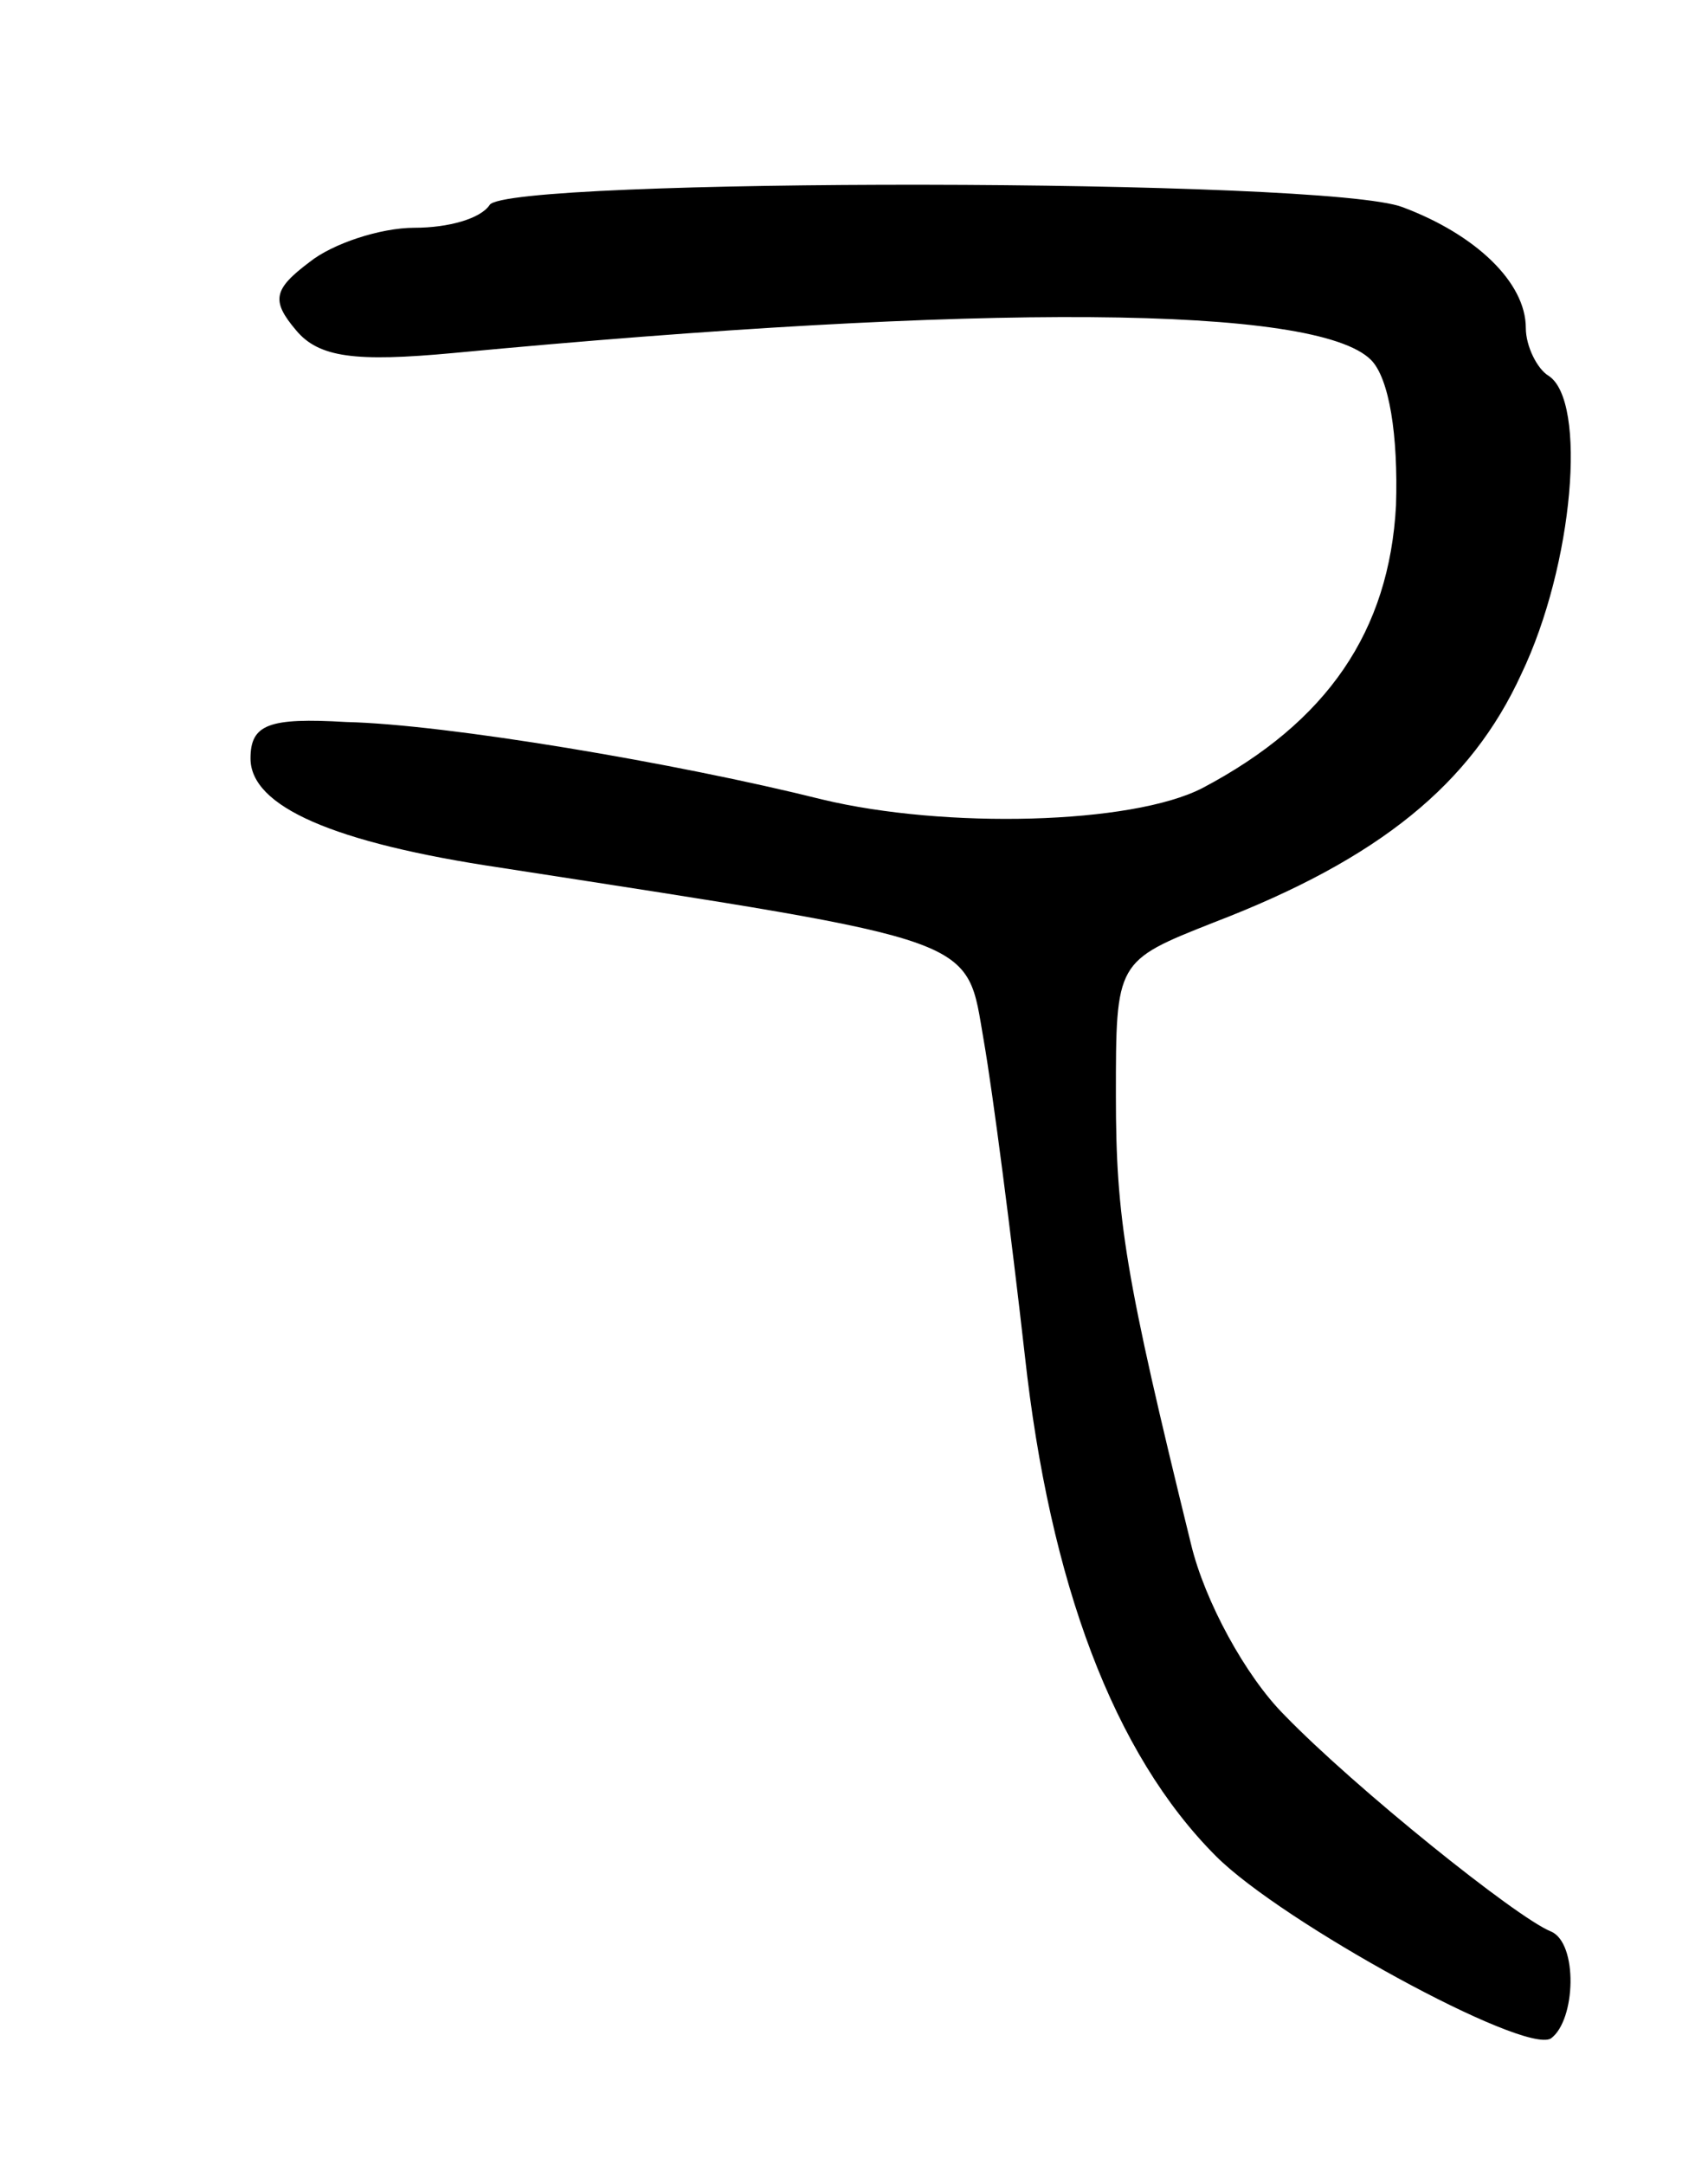 <svg version="1.0" xmlns="http://www.w3.org/2000/svg"
 width="75pt" height="95pt" viewBox="0 0 75 95"
 preserveAspectRatio="xMidYMid meet">
<g transform="translate(0,95) scale(0.1,-0.1)"
fill="#000000" stroke="none">
<path d="M215 860 c-4 -6 -18 -10 -33 -10 -15 0 -36 -7 -46 -15 -16 -12 -17
-17 -6 -30 10 -12 26 -14 69 -10 233 22 379 21 403 -3 8 -8 12 -33 11 -64 -3
-55 -30 -95 -85 -124 -31 -16 -113 -18 -167 -5 -64 16 -165 33 -209 34 -34 2
-42 -1 -42 -16 0 -21 36 -37 110 -48 213 -33 204 -30 212 -76 4 -23 12 -85 18
-138 11 -100 39 -175 84 -220 29 -29 135 -87 147 -80 11 8 12 42 0 47 -15 6
-86 63 -117 95 -17 17 -35 50 -41 75 -29 118 -33 143 -33 197 0 59 0 59 43 76
73 28 113 61 135 109 23 48 29 120 12 131 -5 3 -10 13 -10 21 0 20 -22 41 -54
53 -33 13 -394 13 -401 1z"/>
</g>
</svg>
